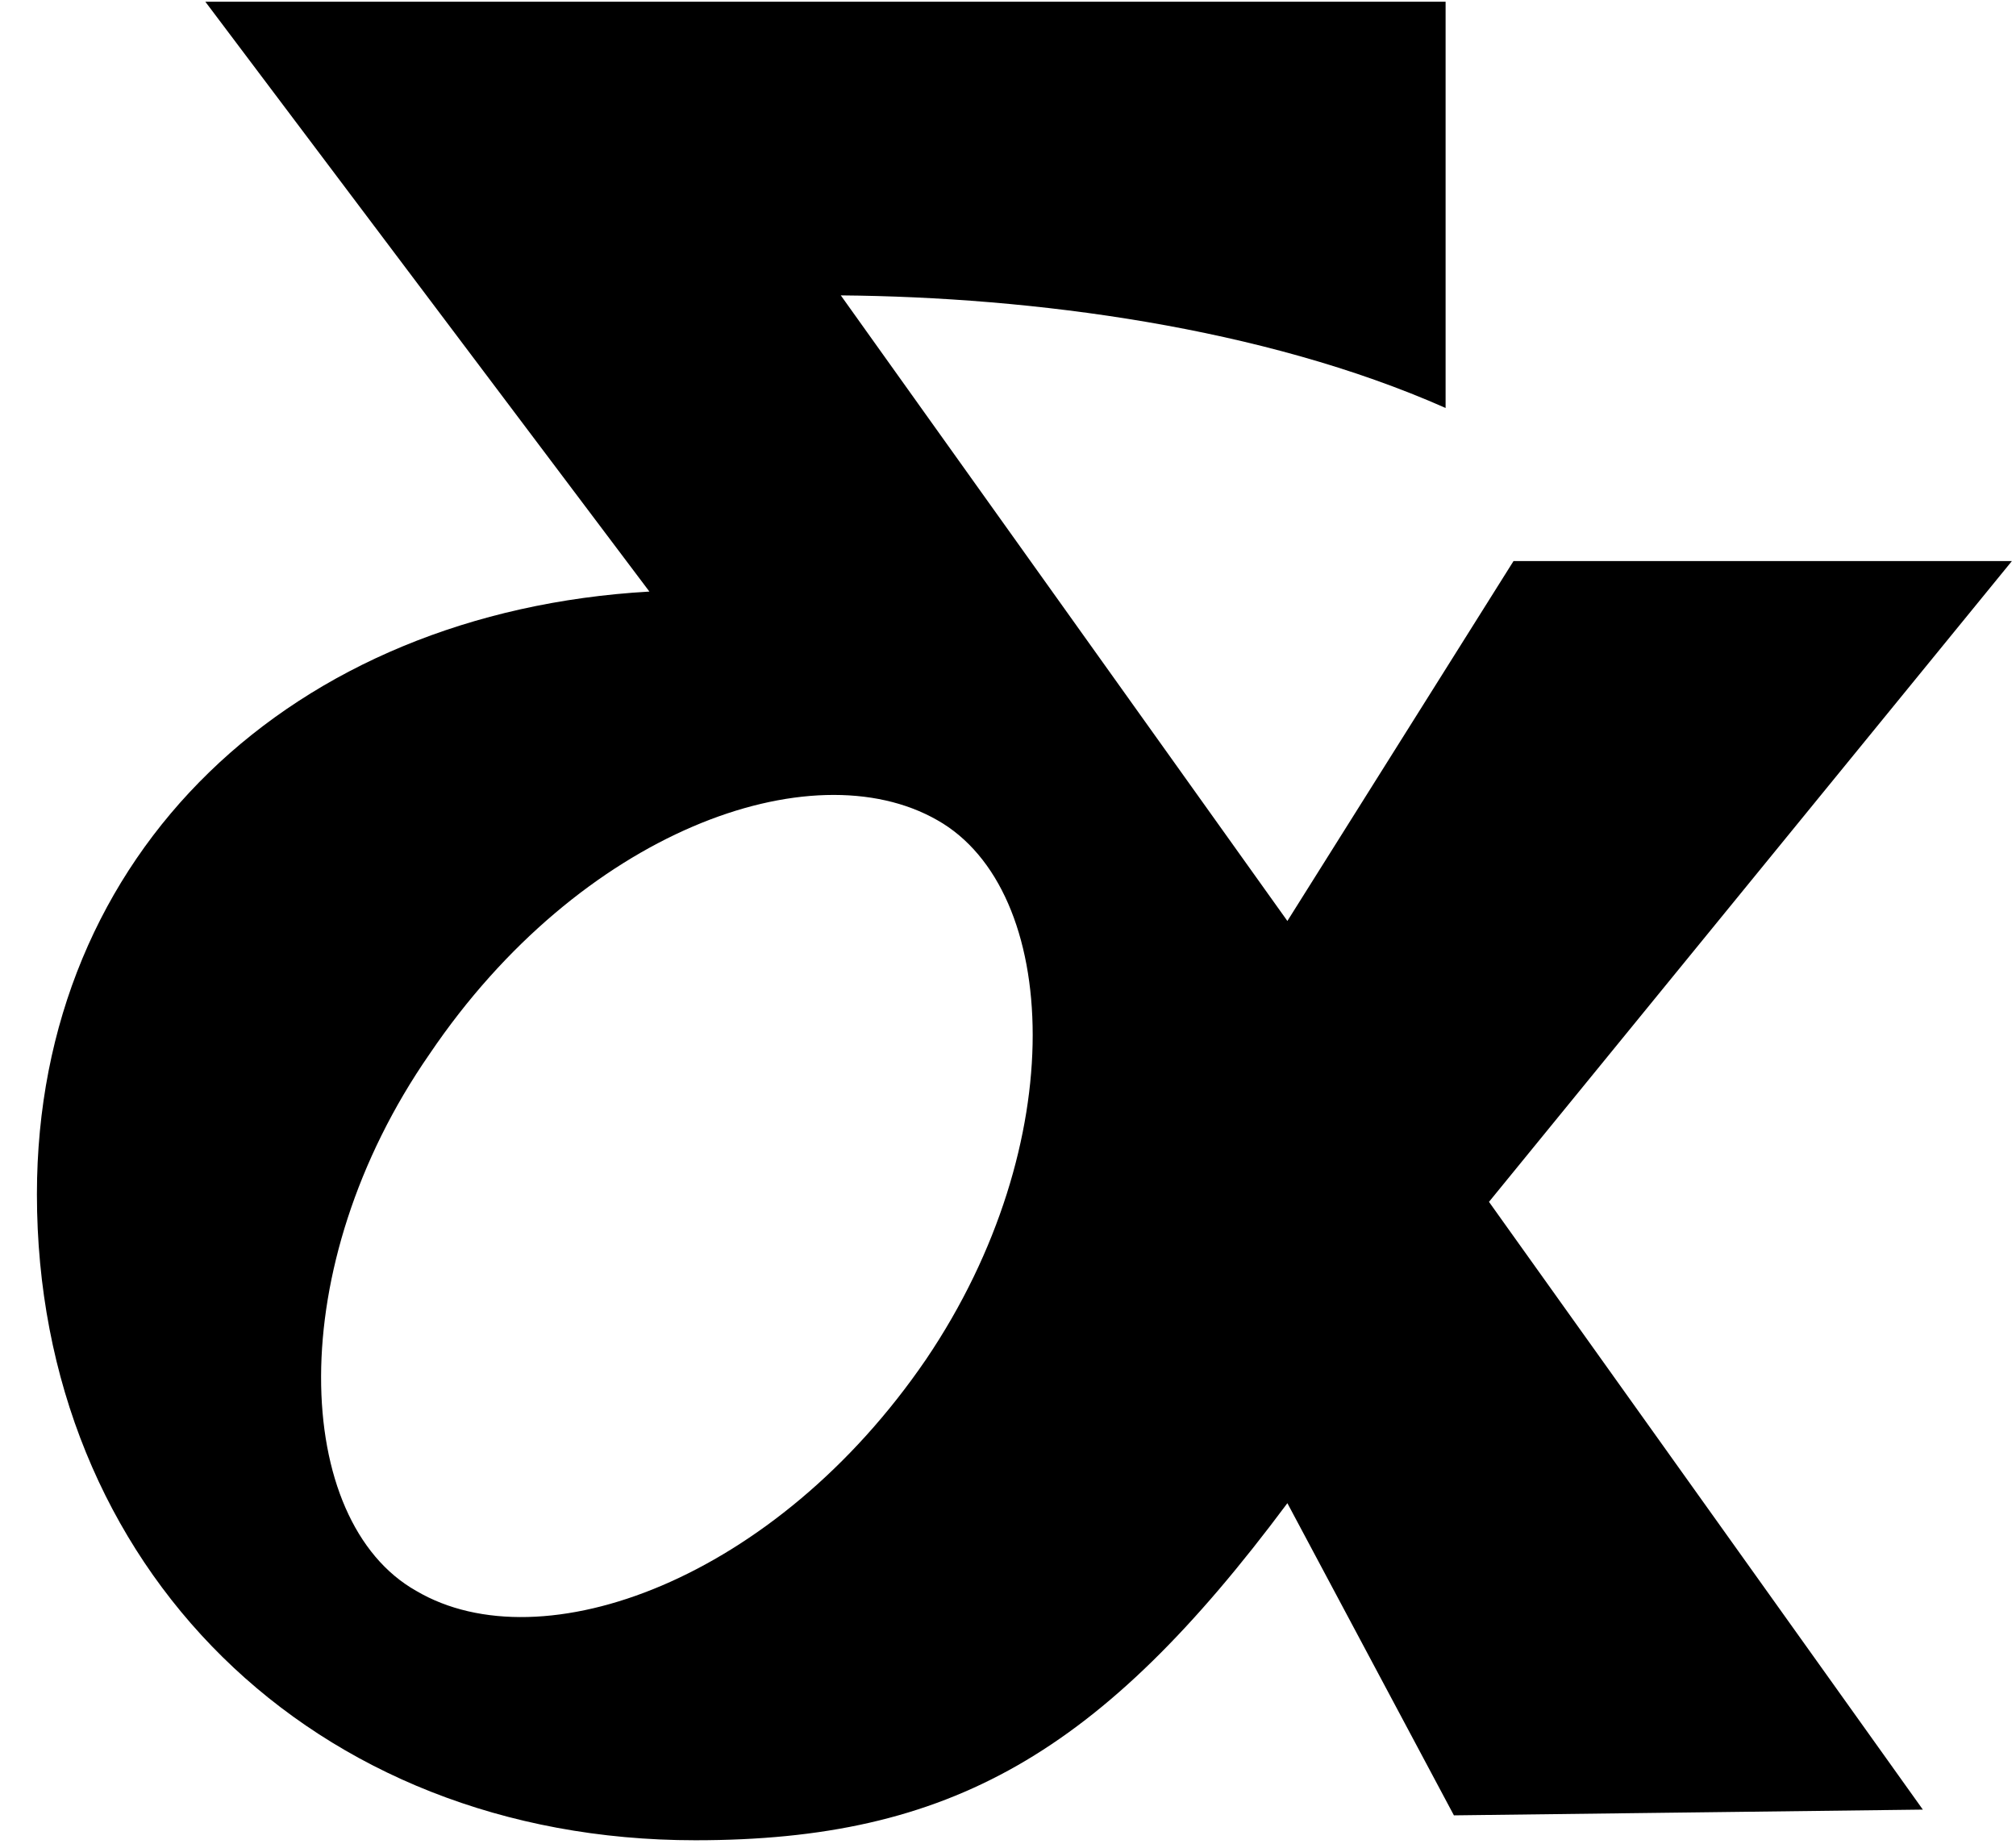 <svg  viewBox="0 0 48 44" xmlns="http://www.w3.org/2000/svg">
<path d="M47.902 13.361H36.036L30.652 21.931L20.019 7.034C24.588 7.073 30.066 7.788 34.419 9.715V0.041H4.889L15.462 14.087C6.955 14.574 0.879 20.29 0.879 28.438C0.879 37.315 7.441 43.822 16.555 43.822C22.632 43.822 26.216 41.754 30.652 35.795L34.617 43.229L45.782 43.092L35.452 28.62L47.902 13.361ZM22.048 32.372C18.466 37.616 12.904 39.65 9.911 37.884C6.97 36.227 6.703 30.18 10.23 25.096C13.812 19.797 19.32 17.818 22.316 19.53C25.256 21.19 25.524 27.237 22.048 32.372Z"/>
</svg>
